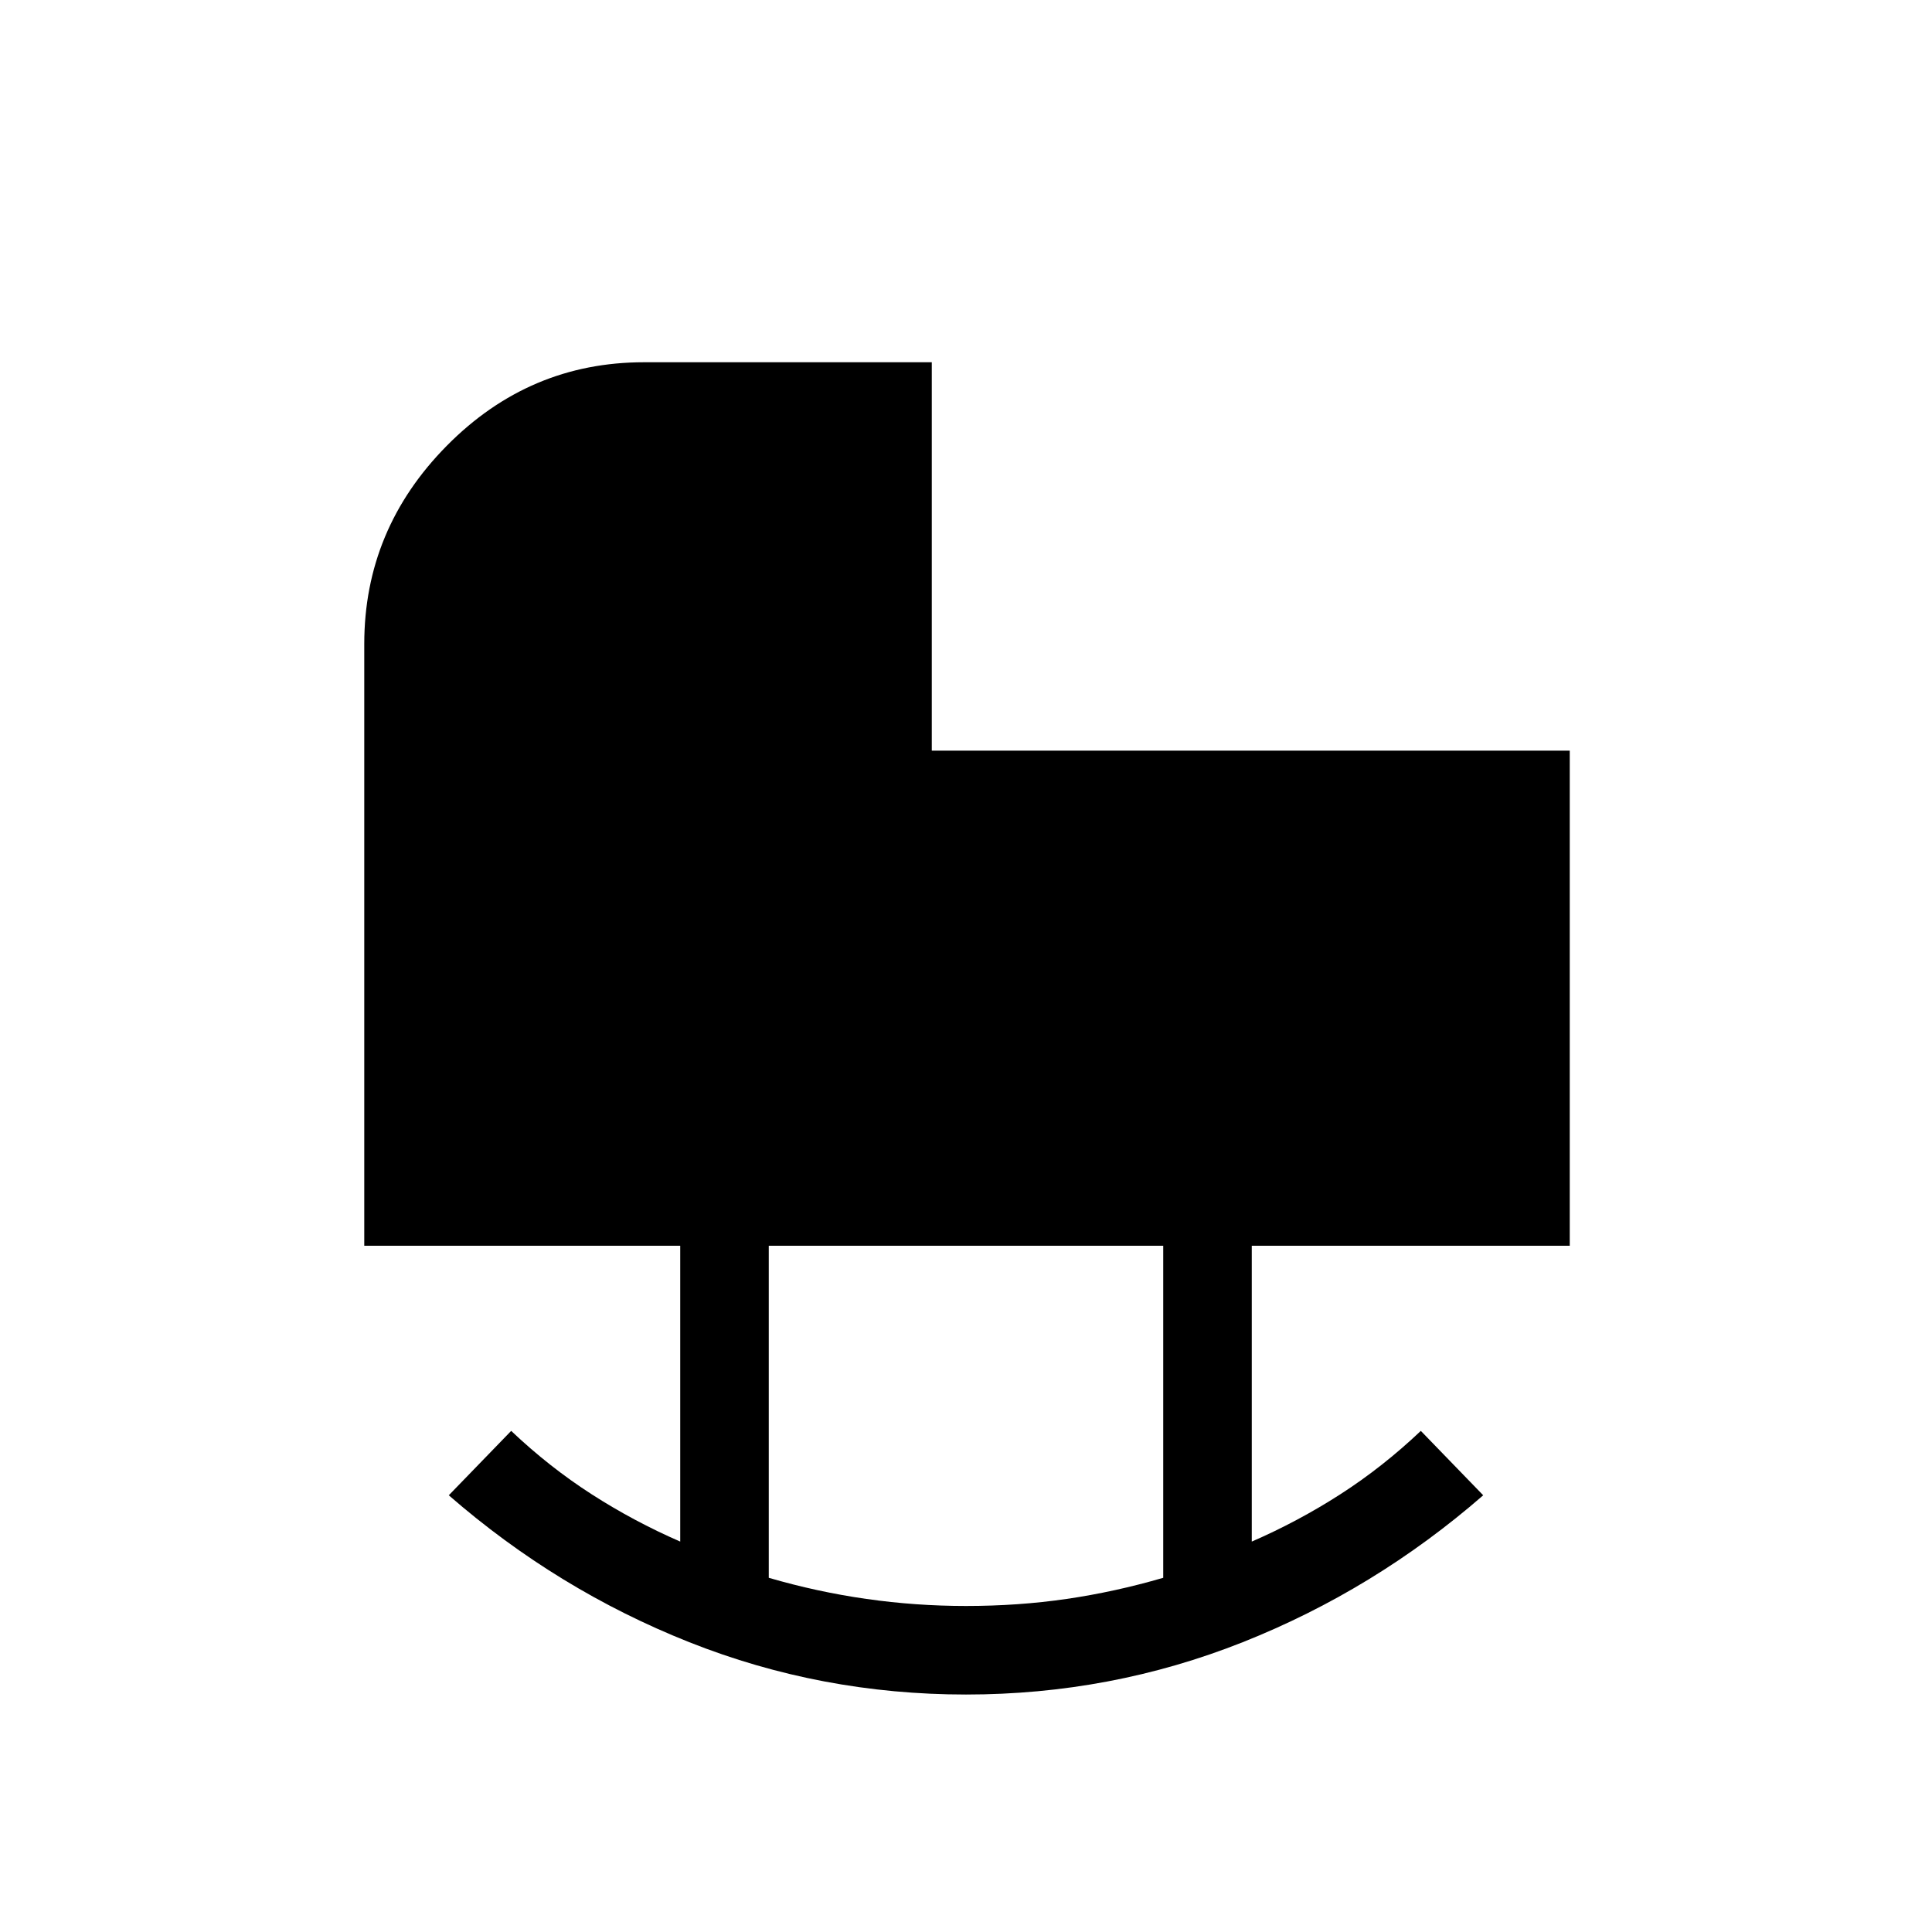 <svg xmlns="http://www.w3.org/2000/svg" height="48" width="48"><path d="M24 39.9q1.3 0 2.5-.175t2.4-.525v-8.25h-9.8v8.25q1.2.35 2.425.525Q22.75 39.9 24 39.9Zm0 2.2q-3.6 0-6.875-1.3t-5.975-3.65l1.55-1.6q.95.9 2 1.575 1.05.675 2.2 1.175v-7.35H9.05V16q0-2.85 2.05-4.925Q13.15 9 16 9h7.15v9.65H39v12.3h-7.9v7.35q1.15-.5 2.2-1.175 1.05-.675 2-1.575l1.55 1.6q-2.7 2.35-5.975 3.65Q27.6 42.1 24 42.1Z"/></svg>